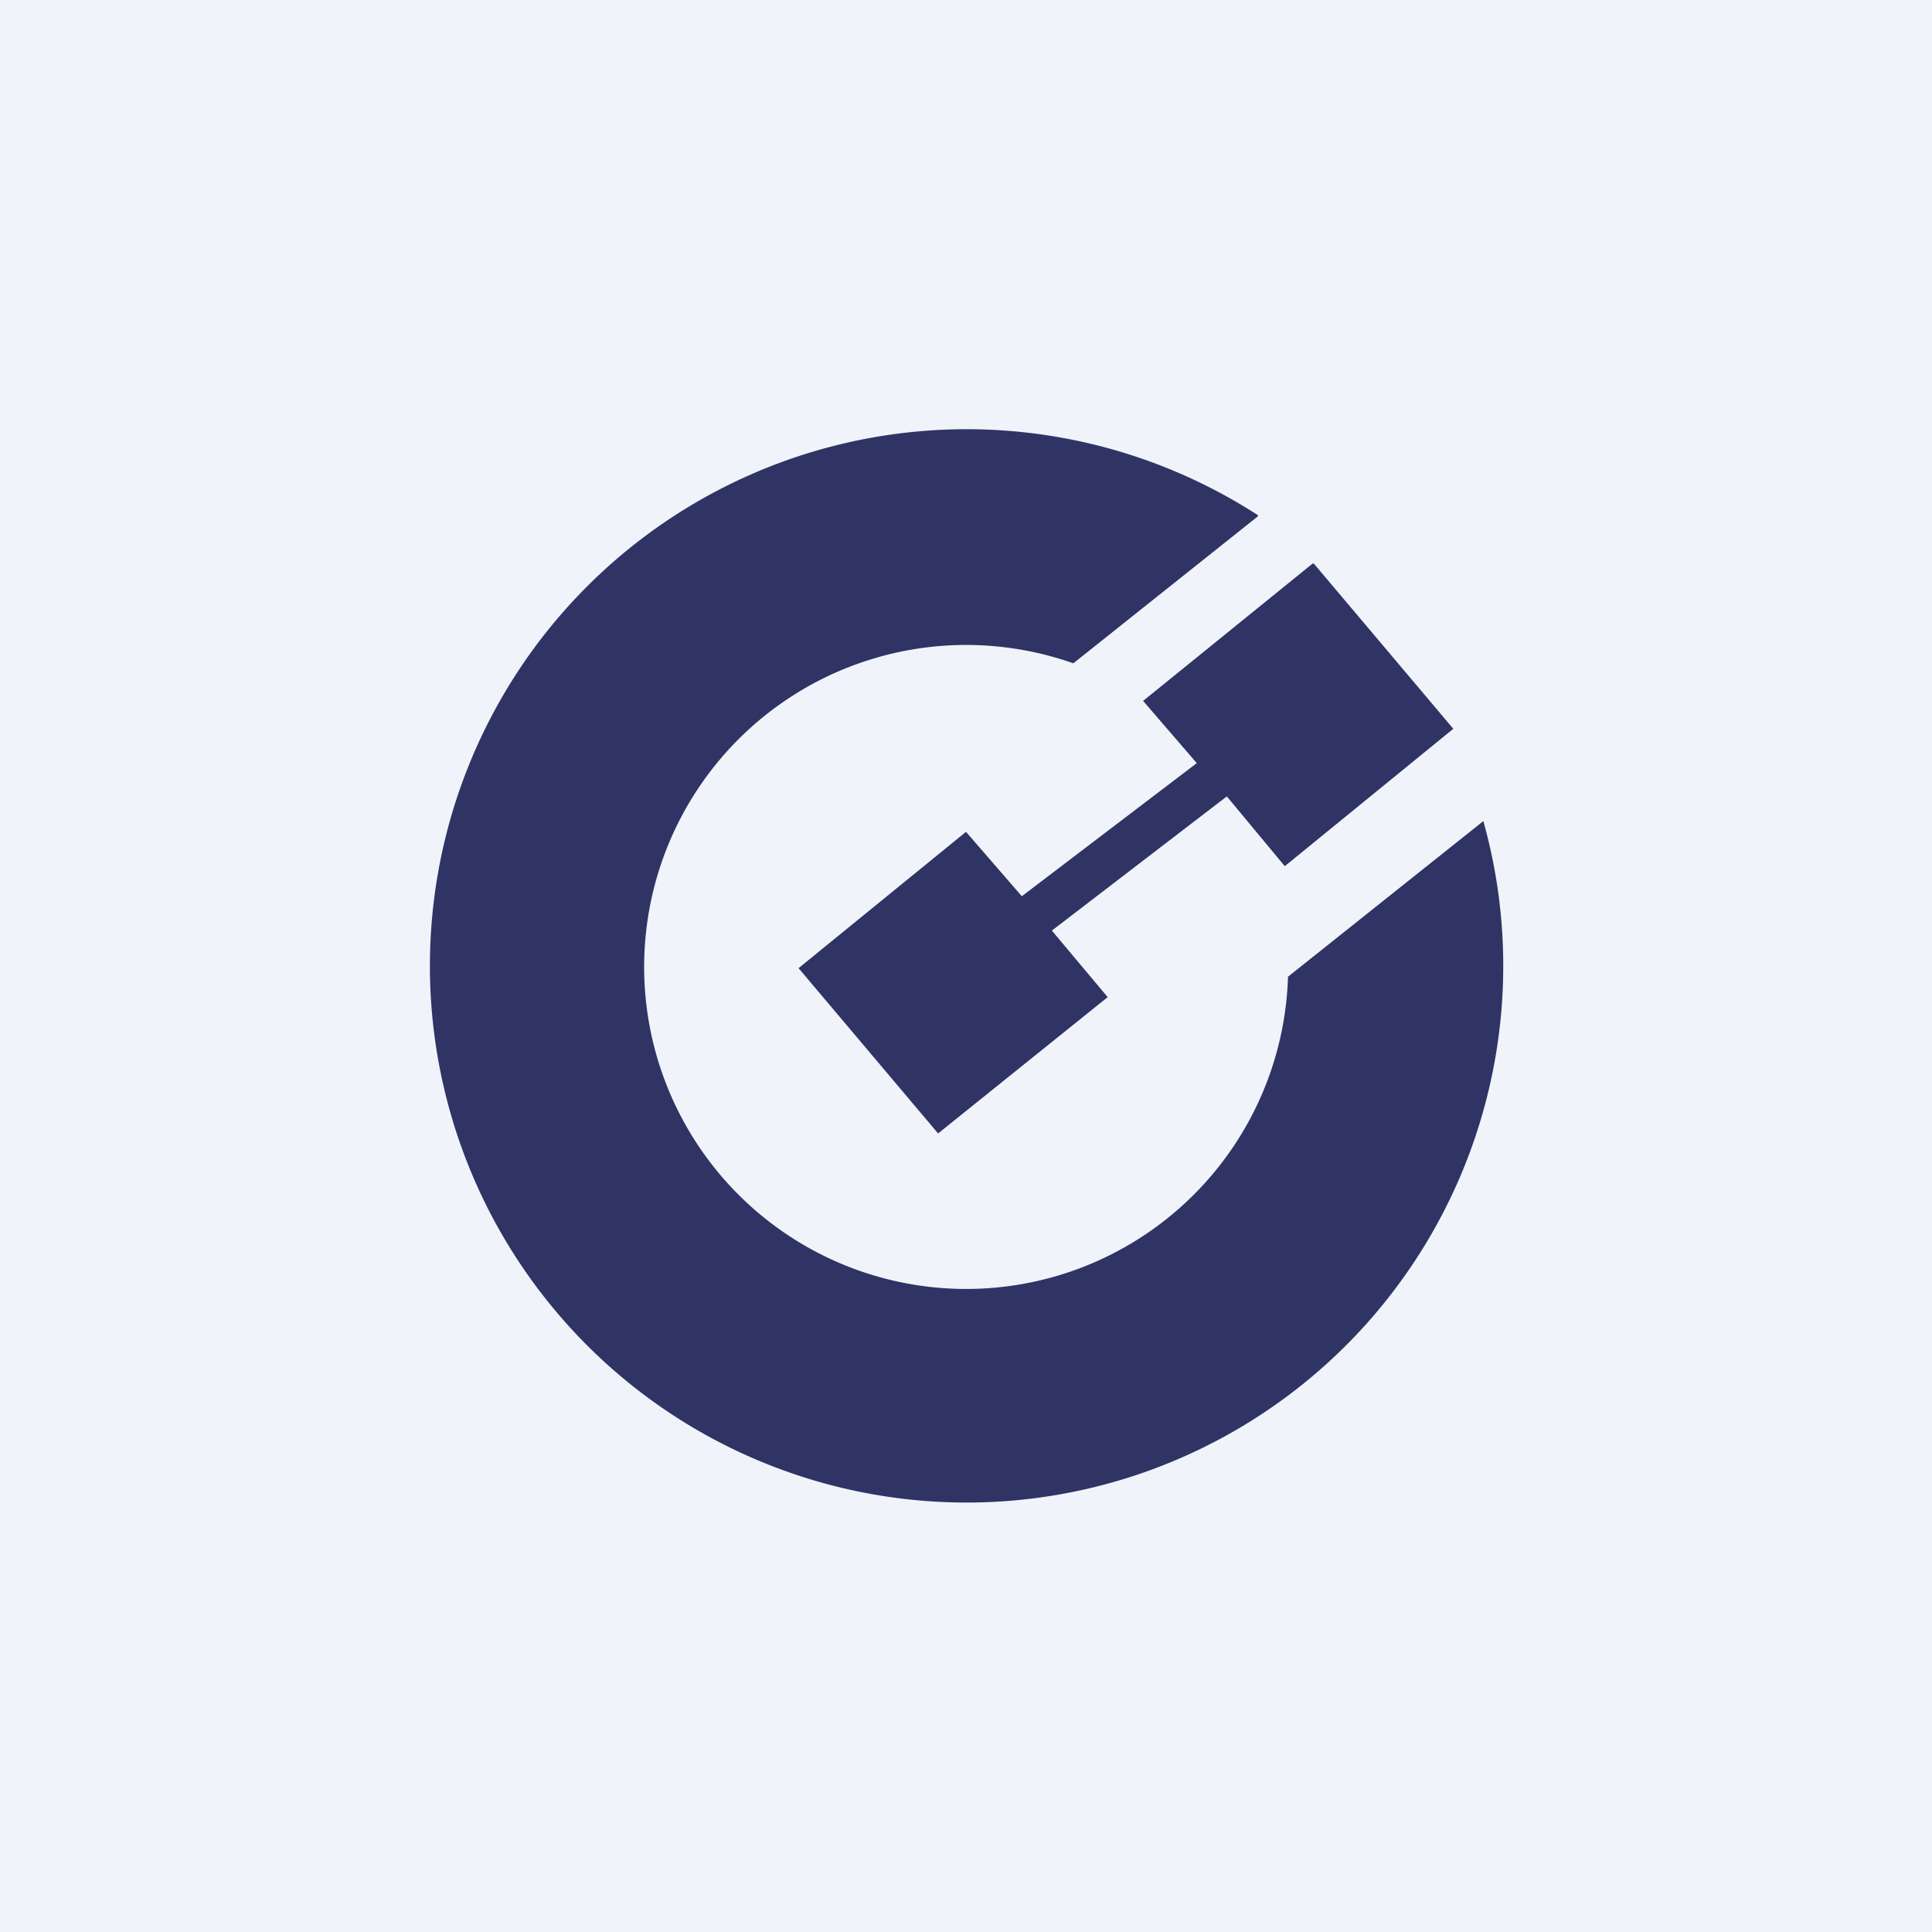 <!-- by TradingView --><svg width="18" height="18" viewBox="0 0 18 18" xmlns="http://www.w3.org/2000/svg"><path fill="#F0F3FA" d="M0 0h18v18H0z"/><path d="M11.72 4.8a5 5 0 1 0 2.1 2.85L12 9.1a3 3 0 1 1-2-2.92l1.72-1.37Z" fill="#2F3465"/><path d="m12.24 5.25 1.3 1.54-1.57 1.28-.54-.65L9.8 8.67l.52.62-1.58 1.27-1.3-1.54L9 7.75l.52.6 1.63-1.24-.5-.58 1.58-1.28Z" fill="#2F3465"/></svg>